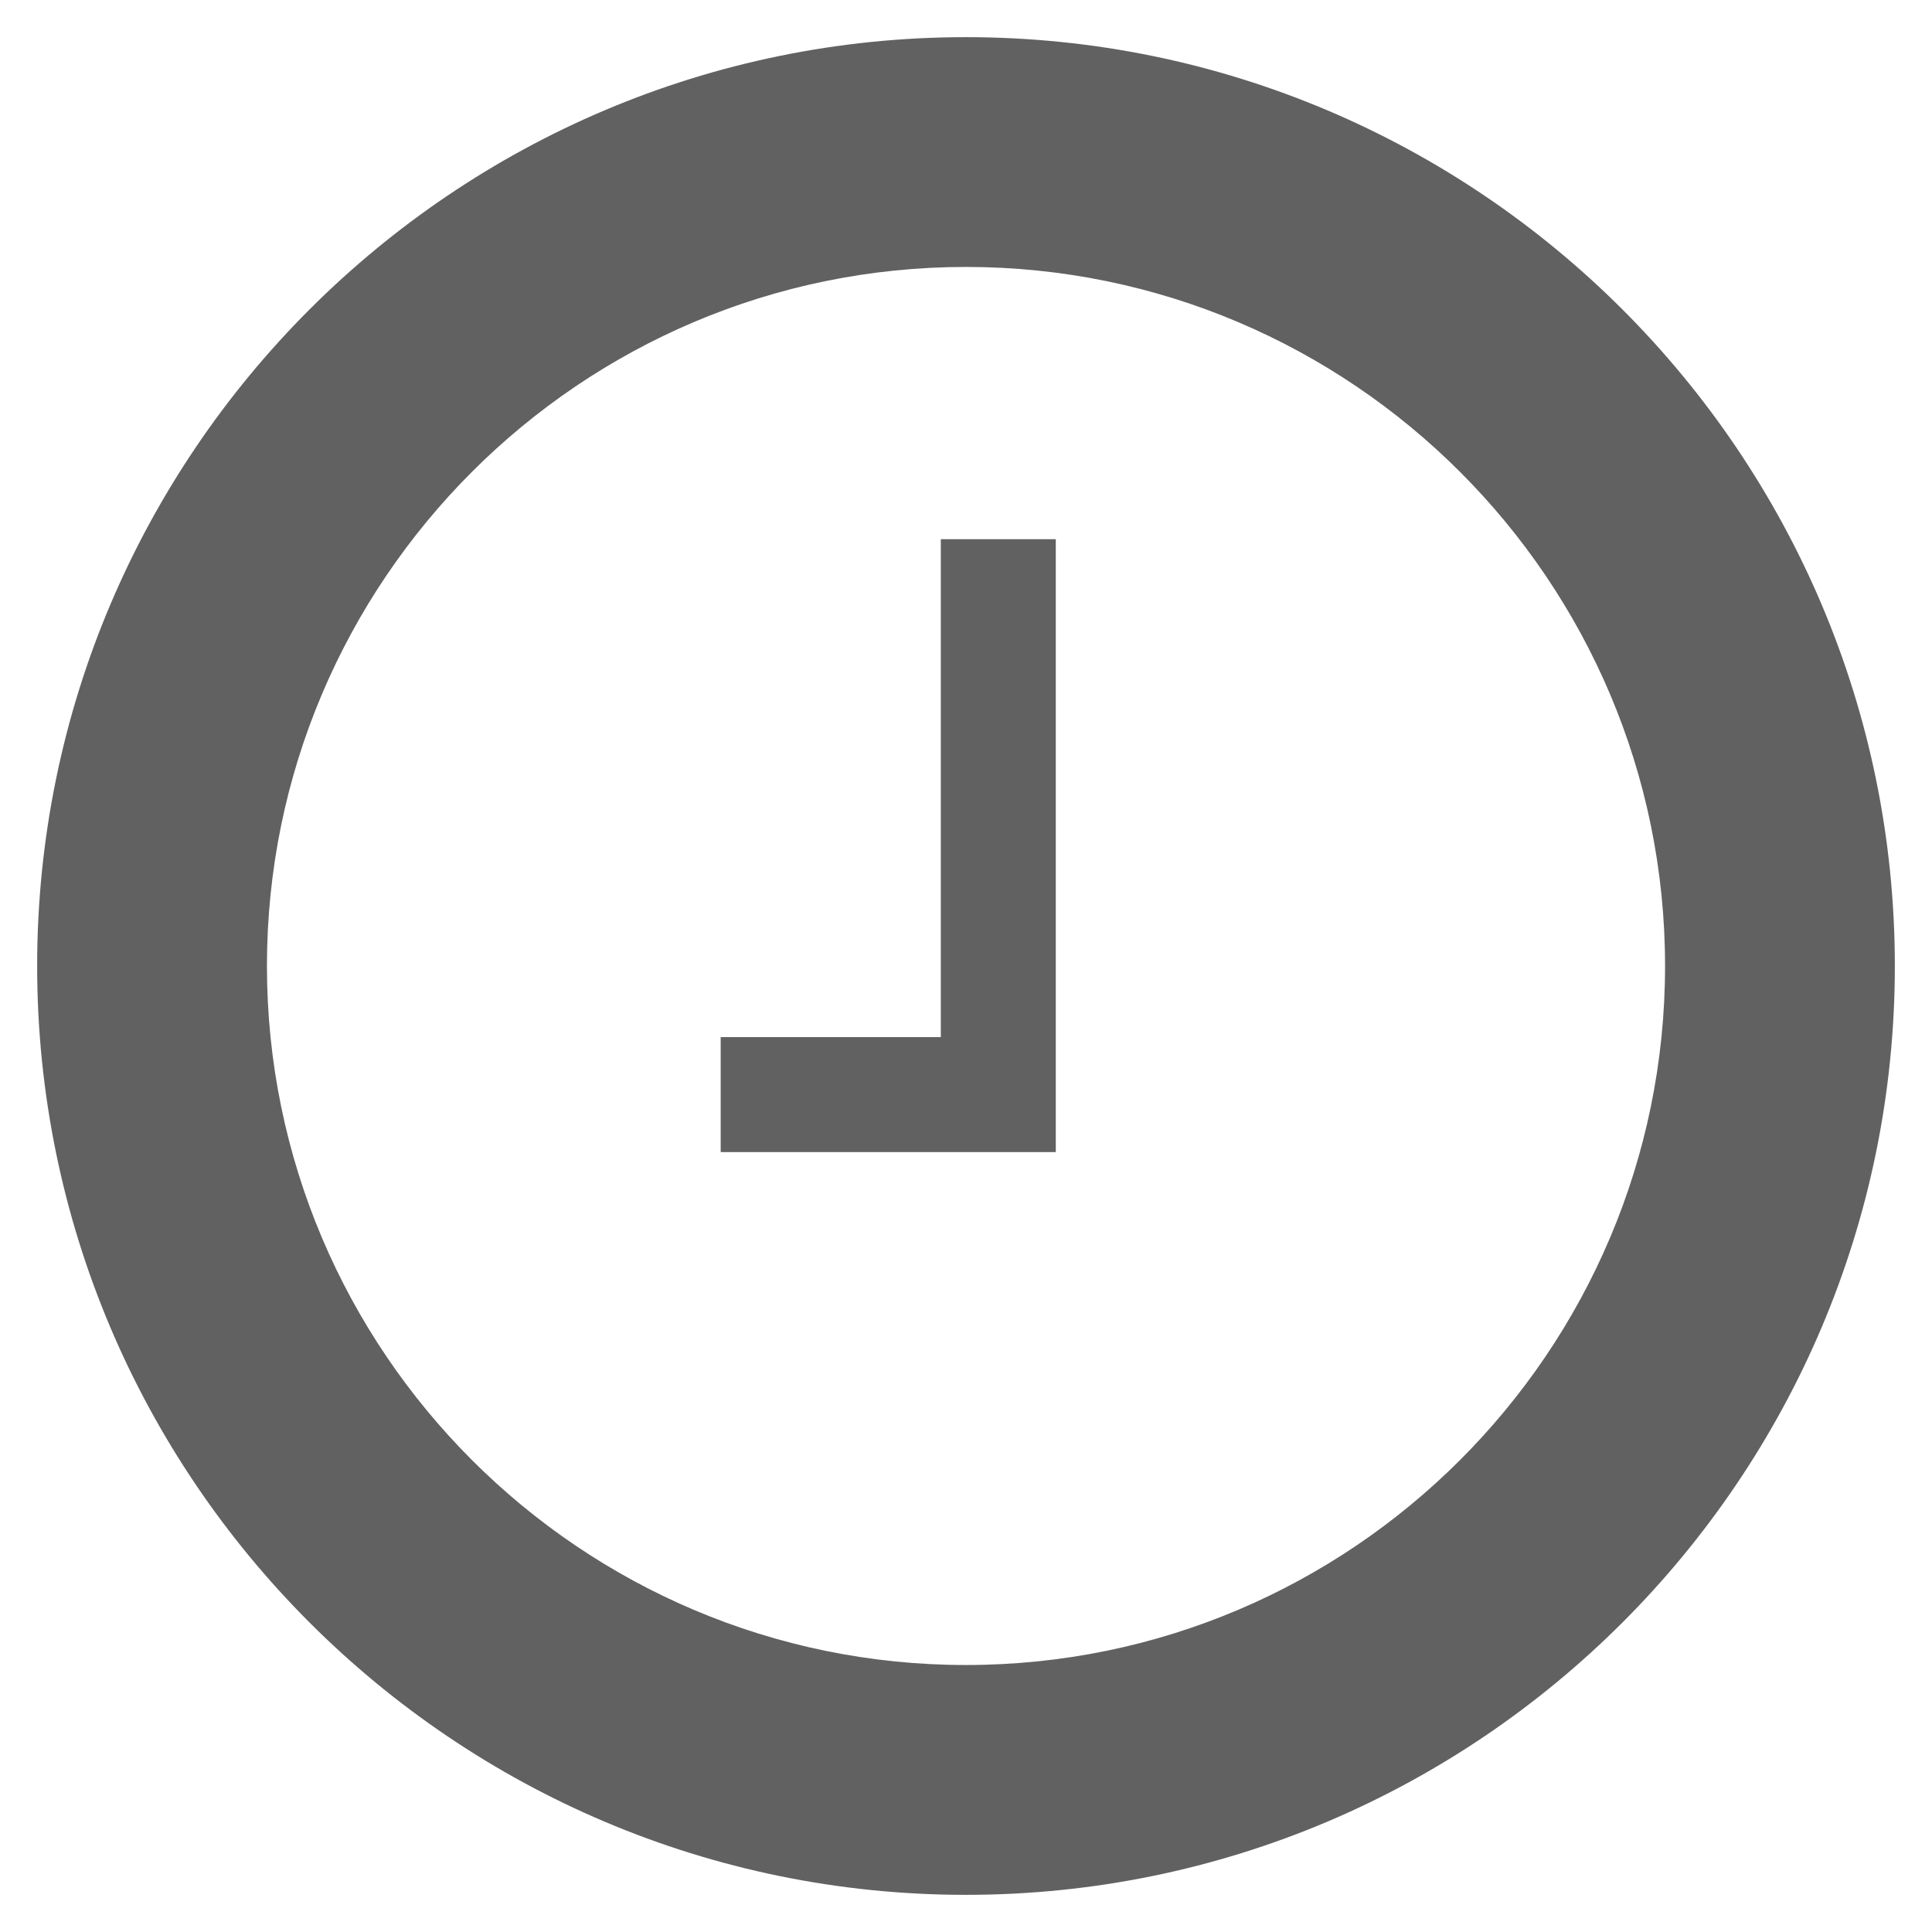 <?xml version="1.0" encoding="utf-8"?>
<!-- Generator: Adobe Illustrator 15.0.0, SVG Export Plug-In . SVG Version: 6.00 Build 0)  -->
<!DOCTYPE svg PUBLIC "-//W3C//DTD SVG 1.1//EN" "http://www.w3.org/Graphics/SVG/1.1/DTD/svg11.dtd">
<svg version="1.1" id="Layer_1" xmlns="http://www.w3.org/2000/svg" xmlns:xlink="http://www.w3.org/1999/xlink" x="0px" y="0px"
	 width="37.44px" height="37.44px" viewBox="0 0 37.44 37.44" enable-background="new 0 0 37.44 37.44" xml:space="preserve">
<g>
	<path fill="#616161" d="M18.719,0.72C8.794,0.72,0.72,8.794,0.72,18.719c0,9.926,8.074,18.001,17.999,18.001
		c9.927,0,18.001-8.075,18.001-18.001C36.72,8.794,28.646,0.72,18.719,0.72z M18.719,32.266c-7.469,0-13.546-6.077-13.546-13.547
		c0-7.469,6.077-13.546,13.546-13.546c7.47,0,13.548,6.077,13.548,13.546C32.267,26.189,26.189,32.266,18.719,32.266z"/>
	<polygon fill="#616161" points="18.232,20.098 13.966,20.098 13.966,22.326 20.46,22.326 20.46,10.449 18.232,10.449 	"/>
</g>
</svg>
